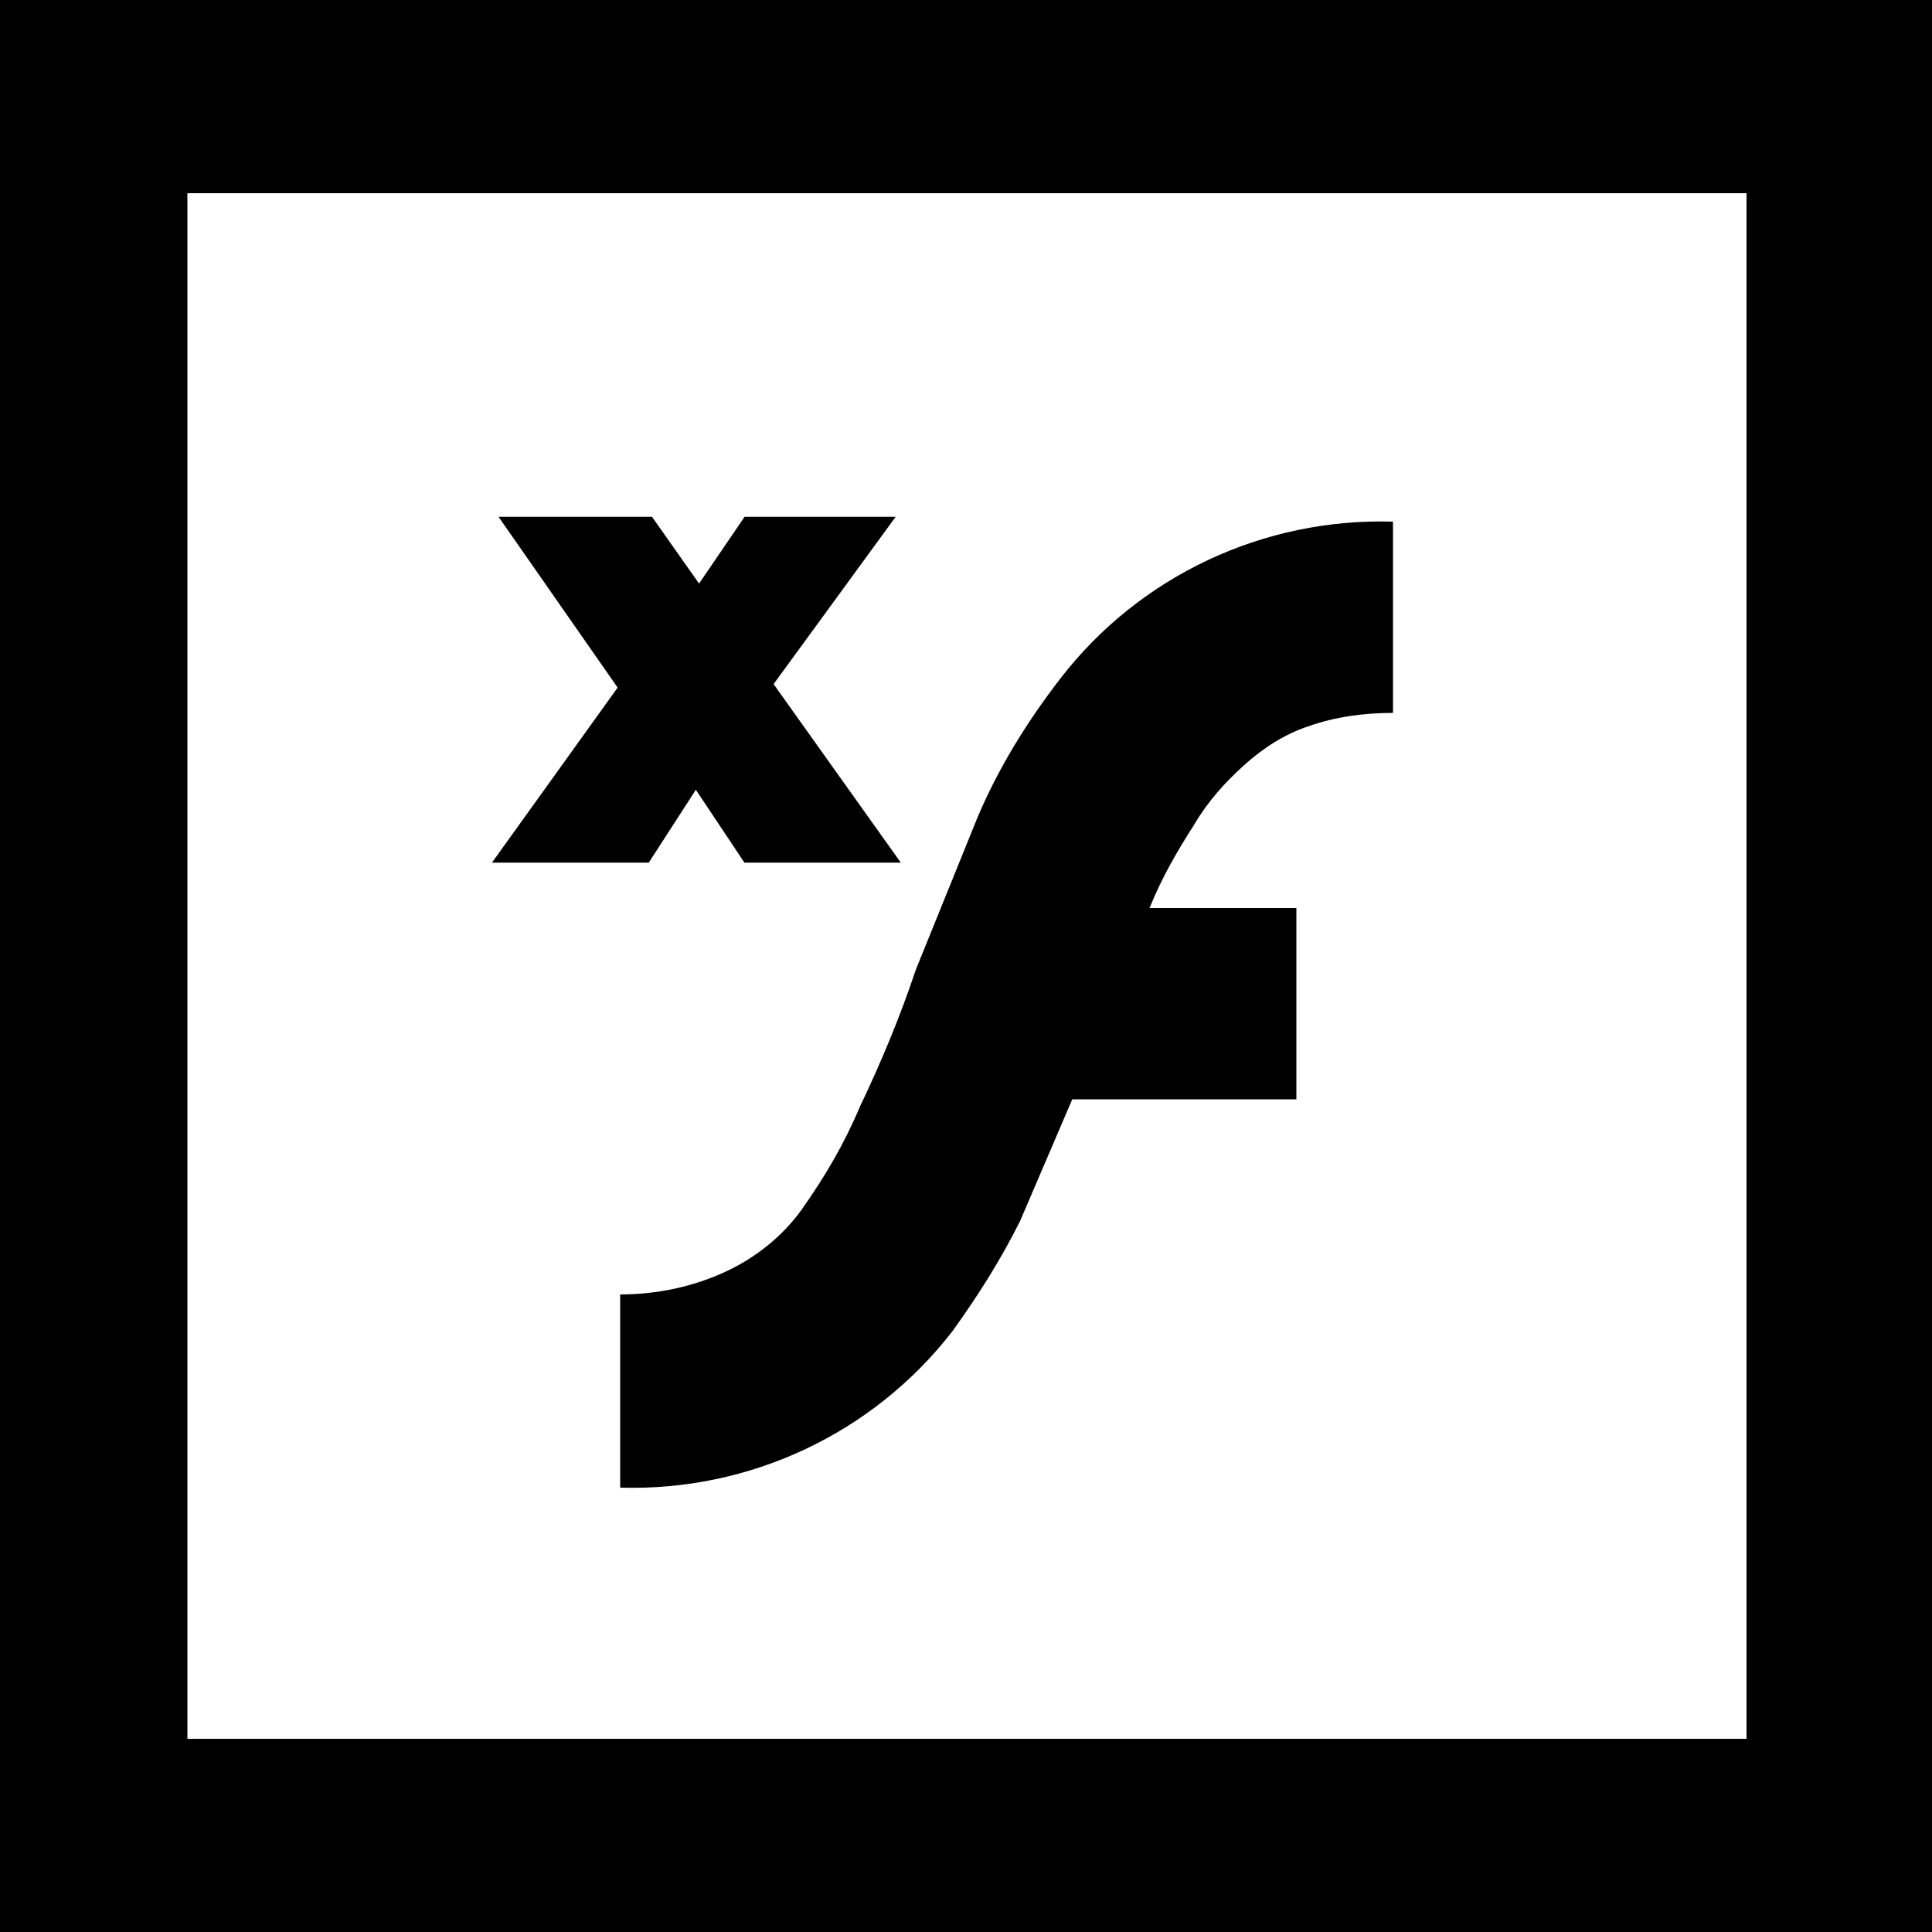 <svg fill="currentColor" xmlns="http://www.w3.org/2000/svg" viewBox="0 0 100 100"><path d="M0 0h100v100H0V0z" fill="#fff"/><path d="M100 100H0V0h100v100zM9.7 90h80.7V10H9.7"/><path d="M67.7 37.6c1.4-.5 2.9-.7 4.4-.7V27c-6.7-.2-13.1 2.8-17.2 8.1-1.7 2.2-3.2 4.6-4.3 7.2l-3.2 7.9c-.8 2.4-1.8 4.8-2.9 7.1-.8 1.9-1.8 3.6-3 5.3-1 1.4-2.4 2.5-3.9 3.2-1.7.8-3.6 1.2-5.5 1.2v10c6.7.2 13.1-2.8 17.2-8.1 1.3-1.8 2.5-3.7 3.5-5.7l2.7-6.3h11.6V47h-7.6c.6-1.5 1.4-2.9 2.3-4.3.7-1.2 1.6-2.2 2.6-3.1 1-.9 2.1-1.6 3.3-2z"/><path d="M39.2 43.4L36 38.6l-3.1 4.8h-5l5.6-7.8-5.3-7.6h4.9l3.1 4.4 3-4.4h4.7l-5.4 7.4 5.7 8h-5z" fill="currentColor" stroke="currentColor" stroke-width="2.5" stroke-miterlimit="10"/></svg>
